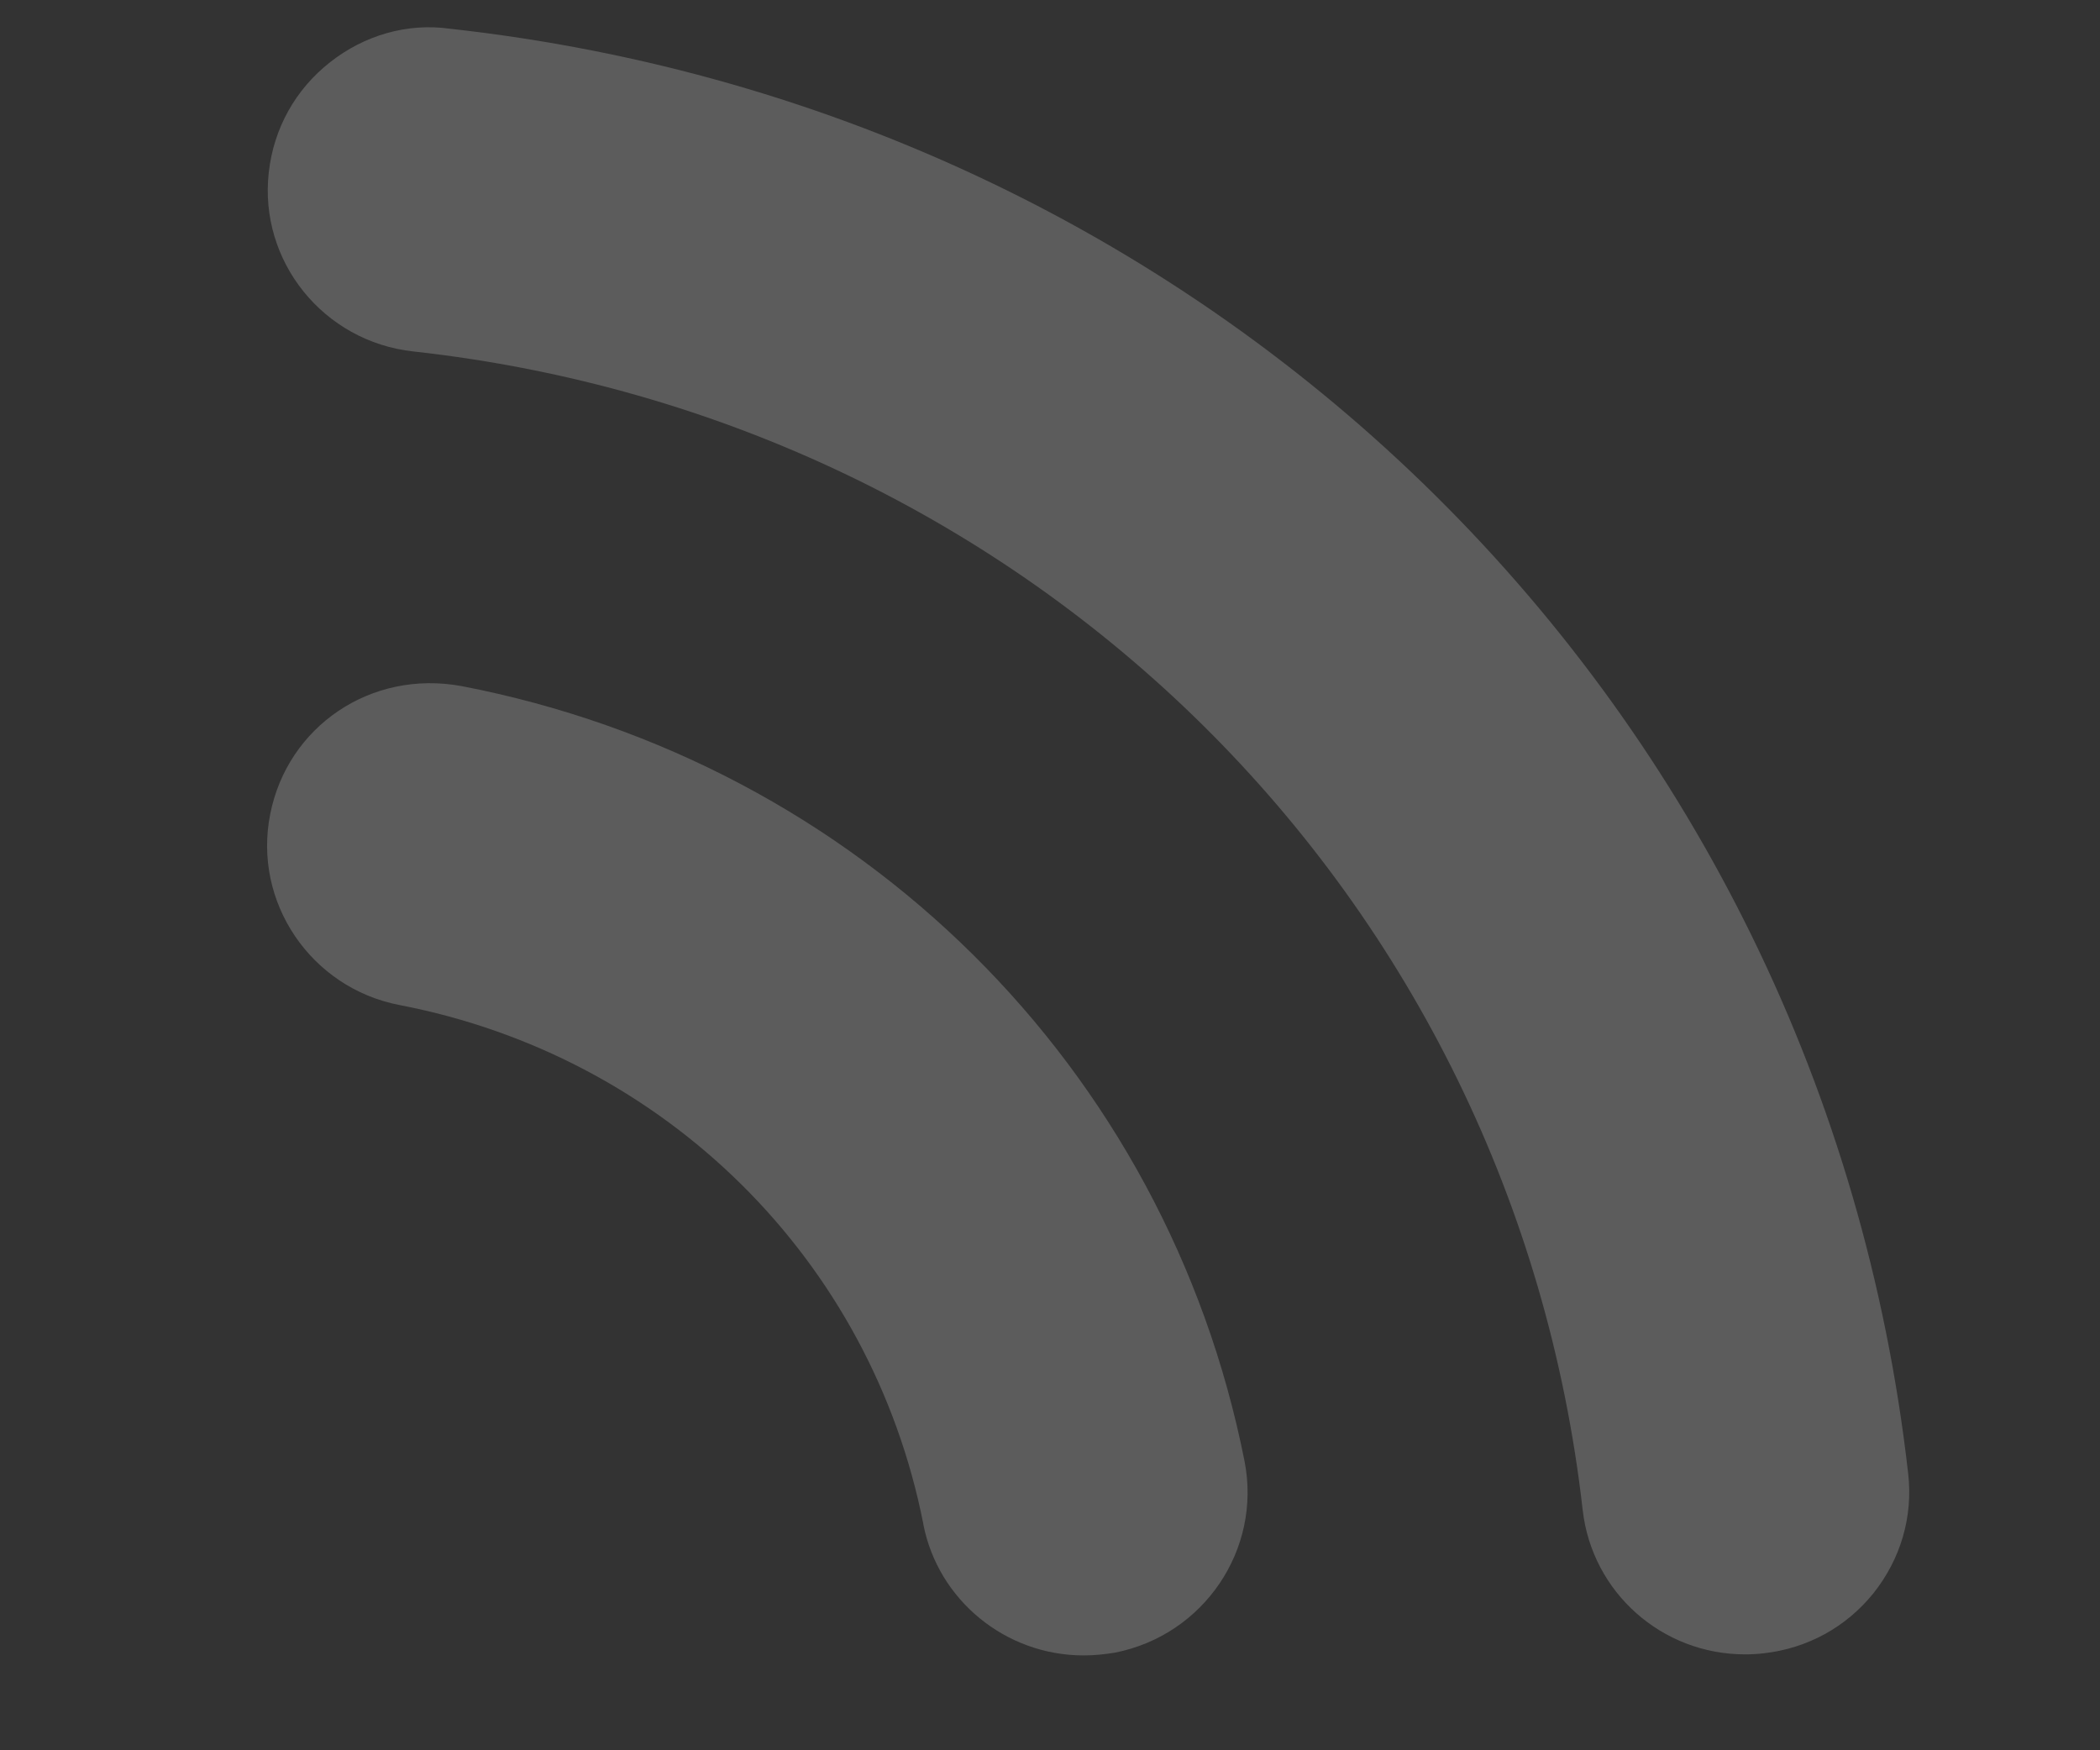 <svg width="6" height="5" viewBox="0 0 6 5" fill="none" xmlns="http://www.w3.org/2000/svg">
<rect x="0" y="0" width="6" height="5" fill="#333333" stroke="none"/>
<path opacity="0.2" d="M1.319 1.96C1.059 1.912 0.821 2.076 0.772 2.326C0.722 2.577 0.888 2.822 1.141 2.871C1.901 3.017 2.489 3.599 2.638 4.353V4.354C2.68 4.571 2.873 4.729 3.096 4.729C3.126 4.729 3.156 4.726 3.186 4.721C3.439 4.671 3.605 4.427 3.556 4.175C3.333 3.049 2.456 2.179 1.319 1.96Z" fill="white"/>
<path opacity="0.2" d="M1.285 0.082C1.163 0.065 1.041 0.101 0.944 0.177C0.844 0.255 0.782 0.367 0.768 0.492C0.739 0.746 0.924 0.976 1.181 1.004C2.949 1.199 4.323 2.561 4.522 4.314C4.549 4.549 4.748 4.726 4.986 4.726C5.004 4.726 5.021 4.725 5.039 4.723C5.164 4.709 5.275 4.648 5.353 4.551C5.43 4.454 5.466 4.334 5.452 4.21C5.204 2.023 3.491 0.325 1.285 0.082Z" fill="white"/>
</svg>
